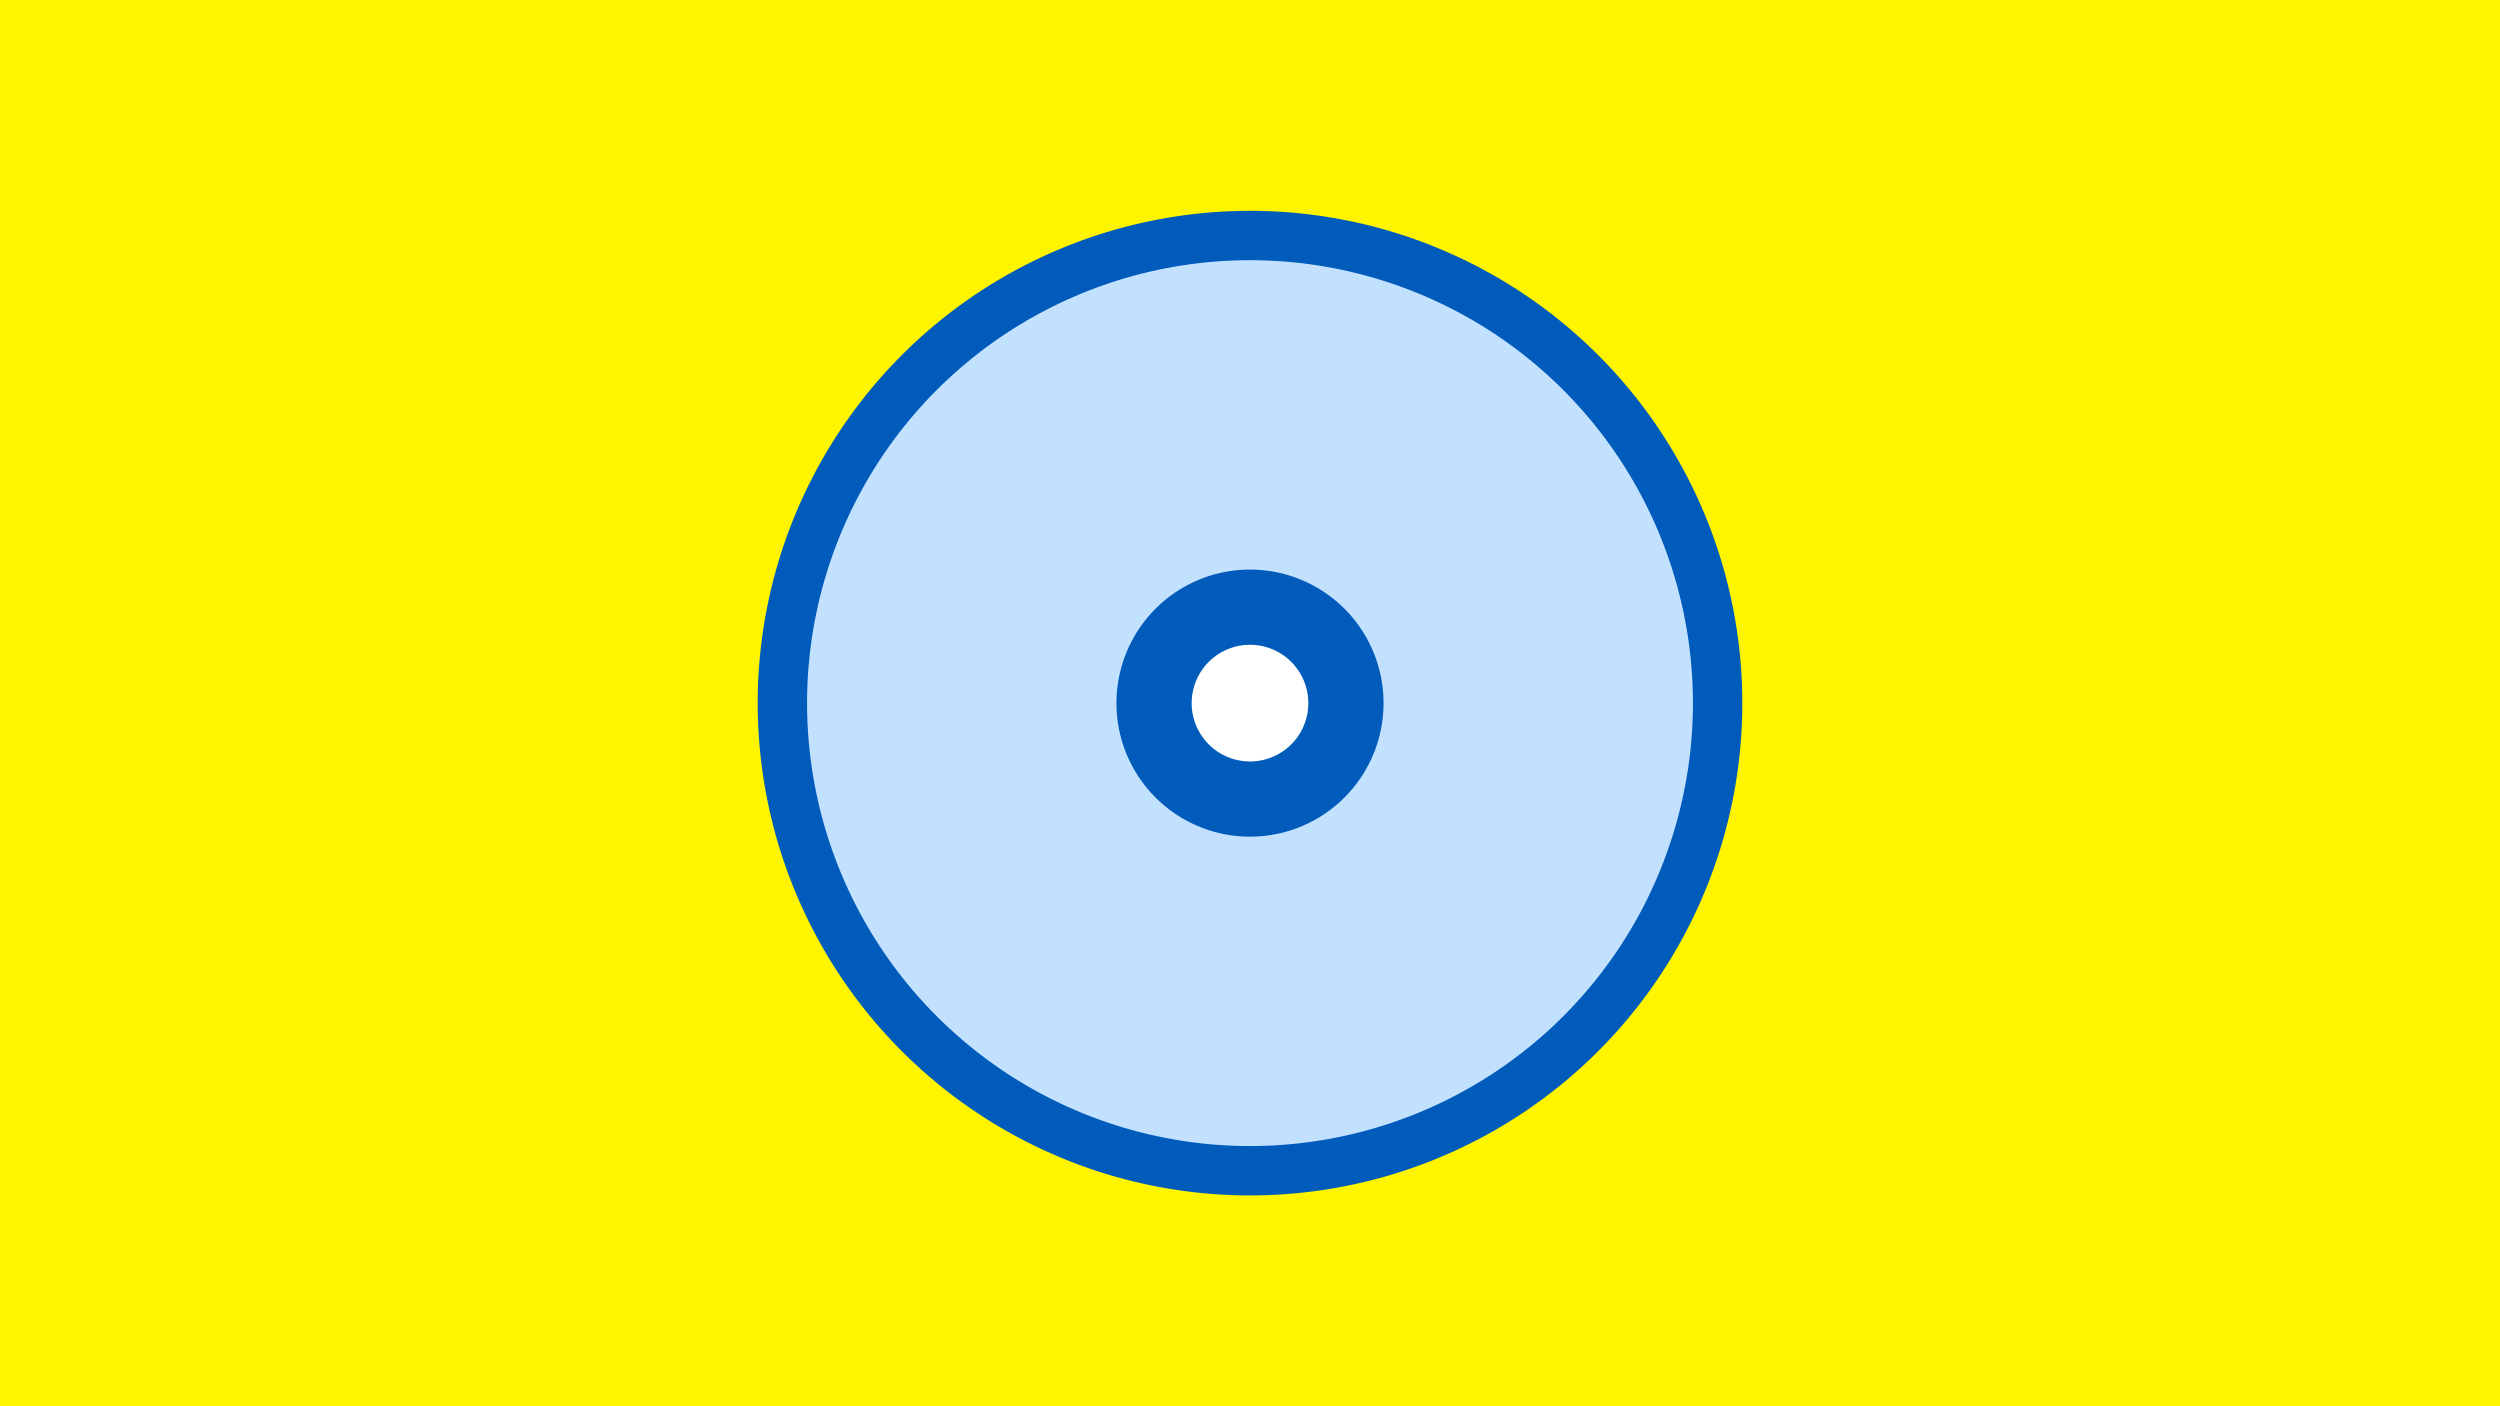 <svg width="1200" height="675" viewBox="-500 -500 1200 675" xmlns="http://www.w3.org/2000/svg"><title>19745-10431776804</title><path d="M-500-500h1200v675h-1200z" fill="#fff500"/><path d="M336.3-162.5a236.3 236.3 0 1 1-472.6 0 236.3 236.3 0 1 1 472.6 0z" fill="#005bbb"/><path d="M312.6-162.5a212.6 212.6 0 1 1-425.2 0 212.6 212.6 0 1 1 425.2 0z m-276.7 0a64.1 64.1 0 1 0 128.2 0 64.1 64.1 0 1 0-128.2 0z" fill="#c2e1ff"/><path d="M128-162.5a28 28 0 1 1-56 0 28 28 0 1 1 56 0z" fill="#fff"/></svg>